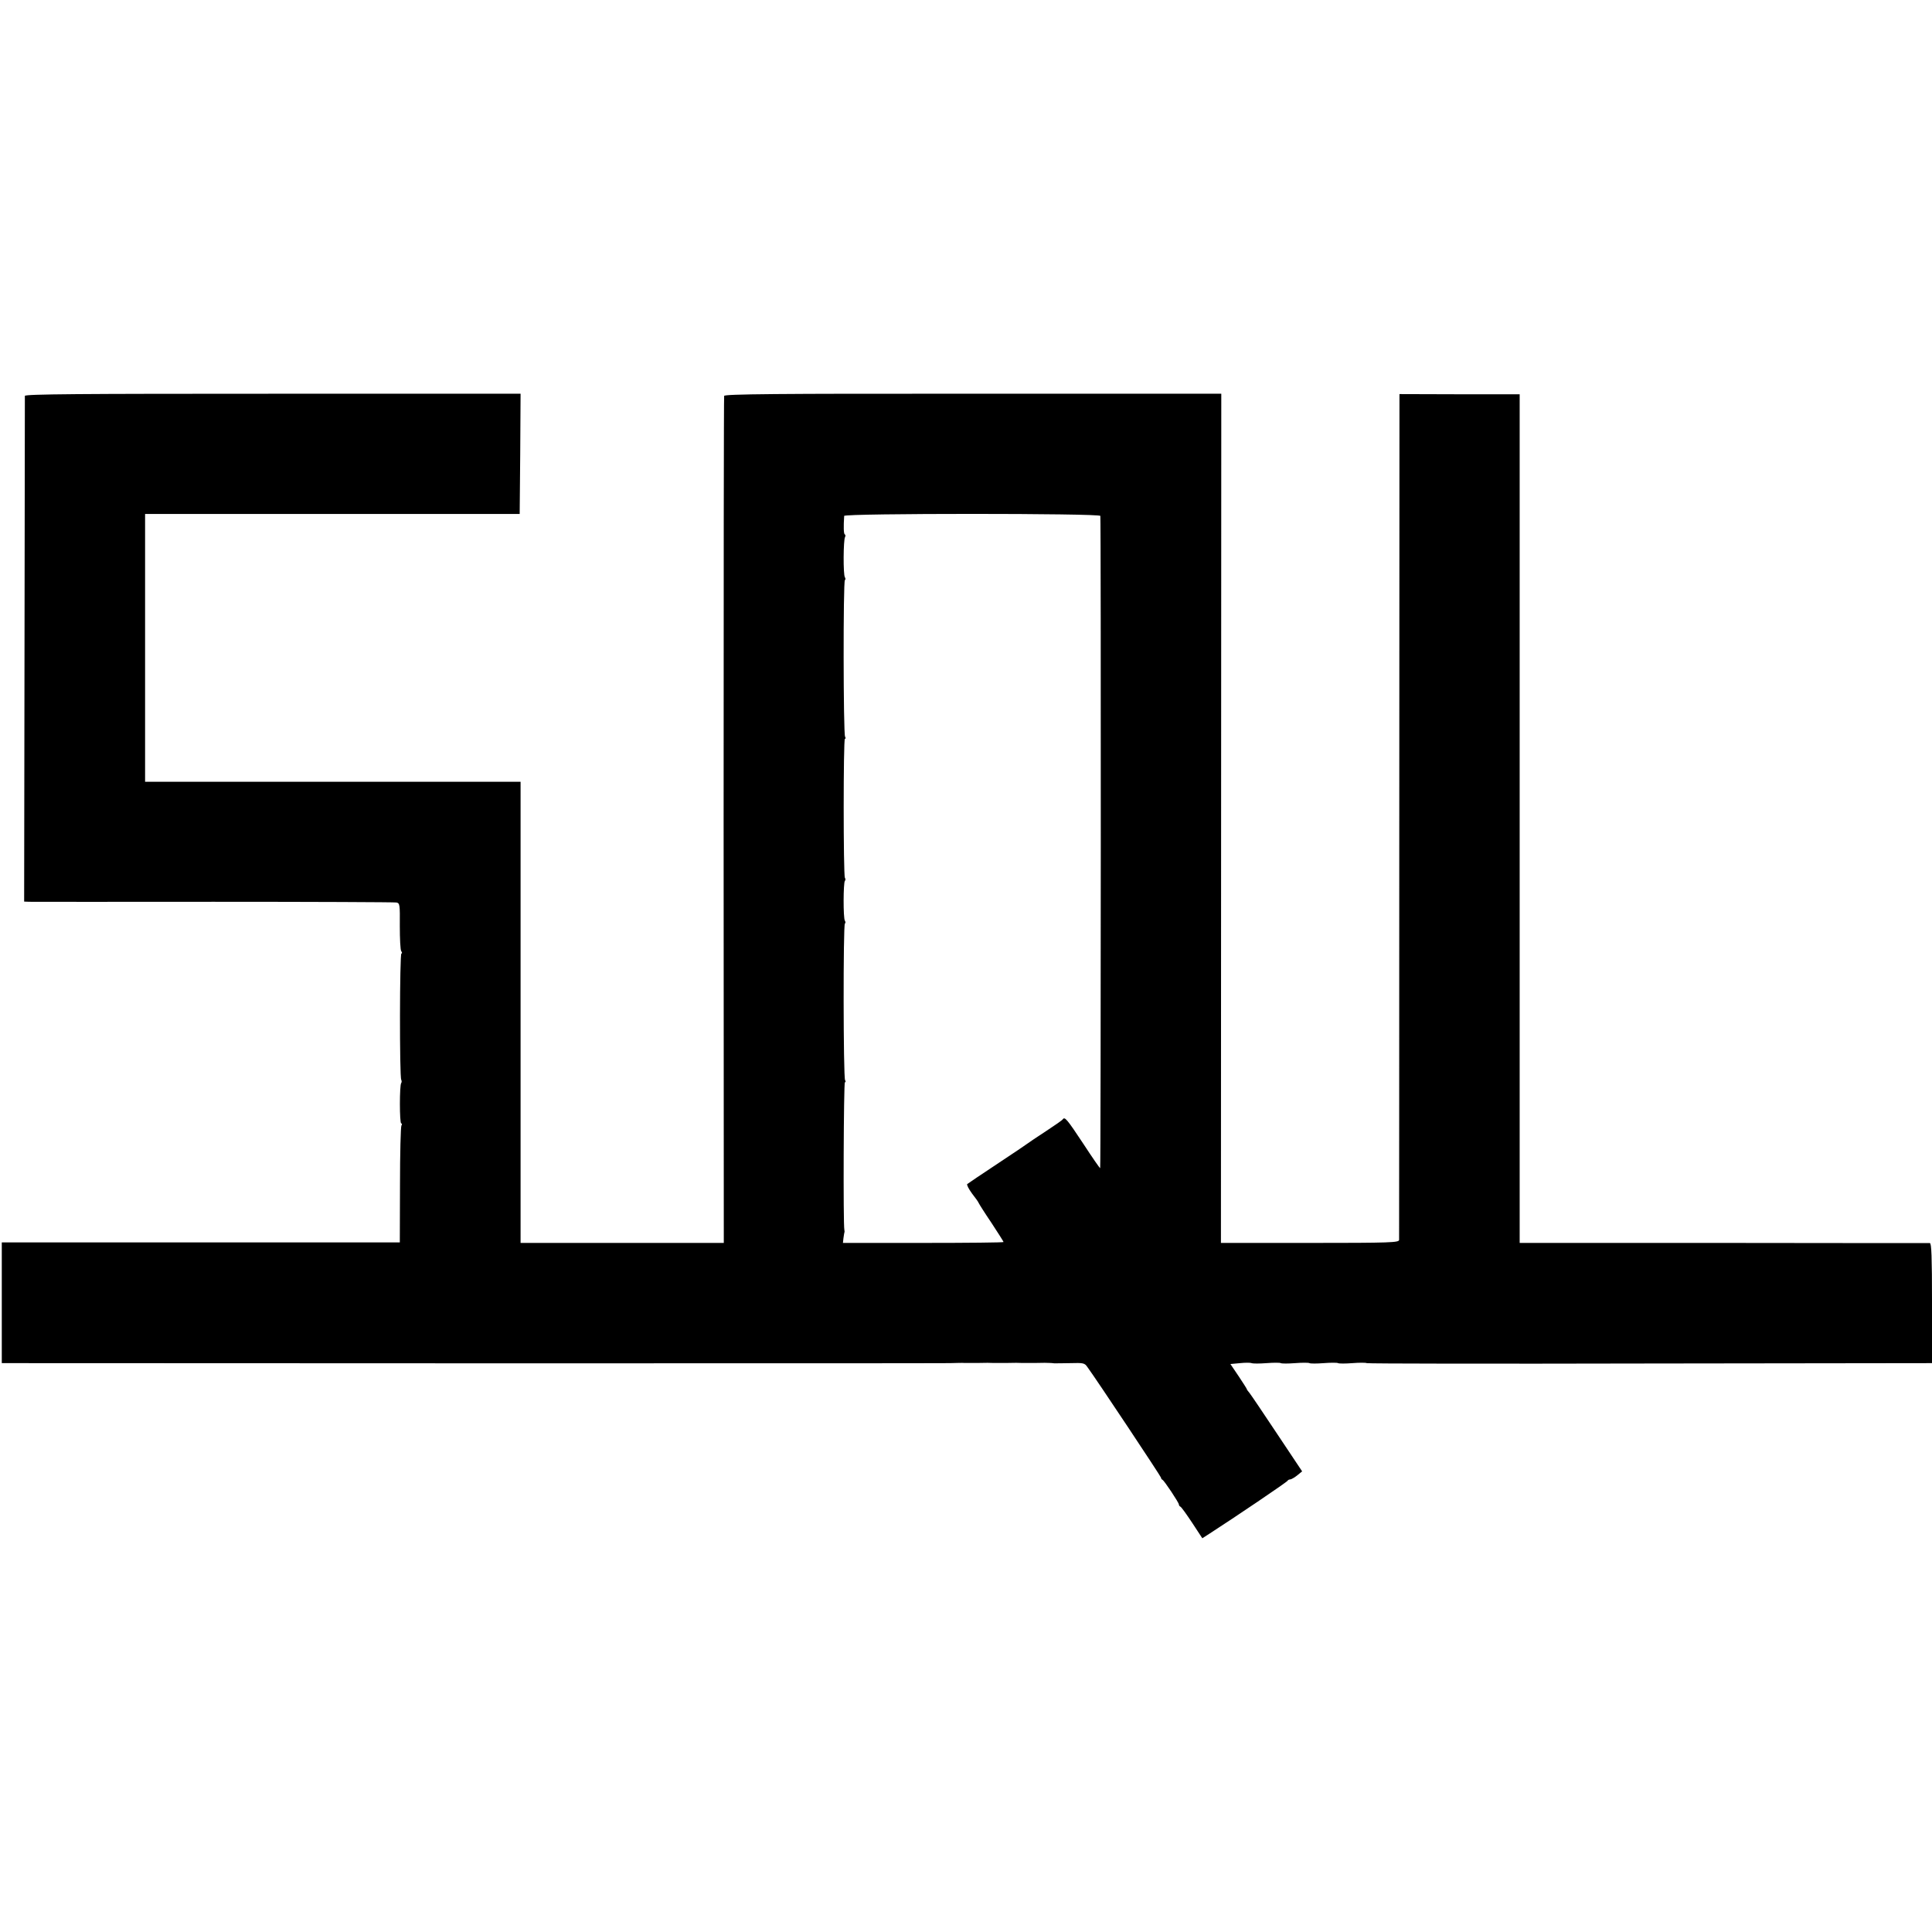 <?xml version="1.0" standalone="no"?>
<!DOCTYPE svg PUBLIC "-//W3C//DTD SVG 20010904//EN"
 "http://www.w3.org/TR/2001/REC-SVG-20010904/DTD/svg10.dtd">
<svg version="1.0" xmlns="http://www.w3.org/2000/svg"
 width="1080pt" height="1080pt" viewBox="0 0 1080 1080"
 preserveAspectRatio="xMidYMid meet">
<g transform="translate(0,1080) scale(0.1,-0.1)"
fill="#000000" stroke="none">
<path d="M139 8587 c0 -7 -1 -645 -2 -1420 l-2 -1407 30 -1 c17 0 480 -1 1030
0 550 0 1009 -2 1021 -4 19 -4 20 -11 19 -132 0 -70 3 -134 8 -140 5 -7 6 -13
1 -13 -10 0 -11 -690 -1 -706 3 -6 3 -14 0 -18 -10 -10 -10 -226 0 -226 5 0 5
-5 1 -12 -4 -6 -8 -156 -8 -332 l-1 -321 -1113 0 -1112 0 0 -338 0 -337 2618
-1 c1439 0 2646 0 2682 1 36 1 72 2 80 1 8 0 44 0 80 0 36 1 72 1 80 0 8 0 44
0 80 0 36 1 72 1 80 0 8 0 44 0 80 0 36 1 71 1 78 0 6 0 18 -1 25 -2 6 0 47 0
90 1 72 2 80 1 95 -21 54 -74 412 -613 412 -619 0 -5 4 -10 8 -12 10 -4 92
-128 92 -138 0 -5 4 -10 8 -12 5 -1 34 -42 66 -90 l57 -87 42 27 c138 89 433
288 435 295 2 4 9 7 15 7 7 1 24 11 39 23 l27 22 -140 210 c-77 116 -146 218
-154 228 -8 9 -15 19 -15 21 0 3 -21 35 -46 73 l-46 68 54 5 c29 3 58 3 65 0
7 -3 44 -3 83 0 39 3 75 3 80 0 5 -3 41 -3 80 0 39 3 75 3 80 0 5 -3 41 -3 80
0 39 3 75 3 80 0 5 -3 41 -3 80 0 39 3 75 3 80 0 4 -3 717 -4 1584 -2 l1576 2
0 335 c0 261 -3 335 -12 336 -7 0 -526 0 -1153 1 l-1140 0 0 2372 0 2372 -336
0 -336 1 -1 -2356 c0 -1296 -1 -2363 -1 -2372 -1 -15 -44 -17 -499 -17 l-497
0 1 2373 1 2374 -1388 0 c-1100 1 -1388 -2 -1391 -12 -2 -6 -3 -1075 -3 -2373
l1 -2362 -568 0 -568 0 0 1289 0 1289 -1050 0 -1049 0 0 748 0 749 1047 0
1047 0 3 336 2 336 -1385 0 c-1079 0 -1385 -2 -1386 -12z m6012 -671 c4 -41 3
-3646 -1 -3646 -3 0 -45 61 -94 136 -92 139 -104 153 -115 137 -3 -5 -46 -35
-95 -67 -49 -32 -94 -62 -100 -67 -6 -5 -83 -57 -171 -115 -88 -58 -163 -109
-168 -113 -4 -4 8 -27 26 -52 19 -24 36 -48 38 -54 2 -5 34 -56 72 -112 37
-56 67 -104 67 -106 0 -3 -202 -5 -449 -5 l-449 0 3 27 c2 14 4 28 5 31 2 3 1
10 0 15 -7 28 -4 825 3 825 5 0 5 5 1 12 -10 16 -11 869 -1 875 4 3 4 10 0 16
-10 14 -9 214 0 223 4 4 4 11 0 17 -9 15 -9 777 0 777 5 0 5 5 1 12 -10 16
-11 869 -1 875 4 3 4 10 0 16 -10 14 -9 209 1 225 3 6 3 13 -2 15 -6 4 -7 43
-3 103 1 15 1431 15 1432 0z"/>
</g>
</svg>
